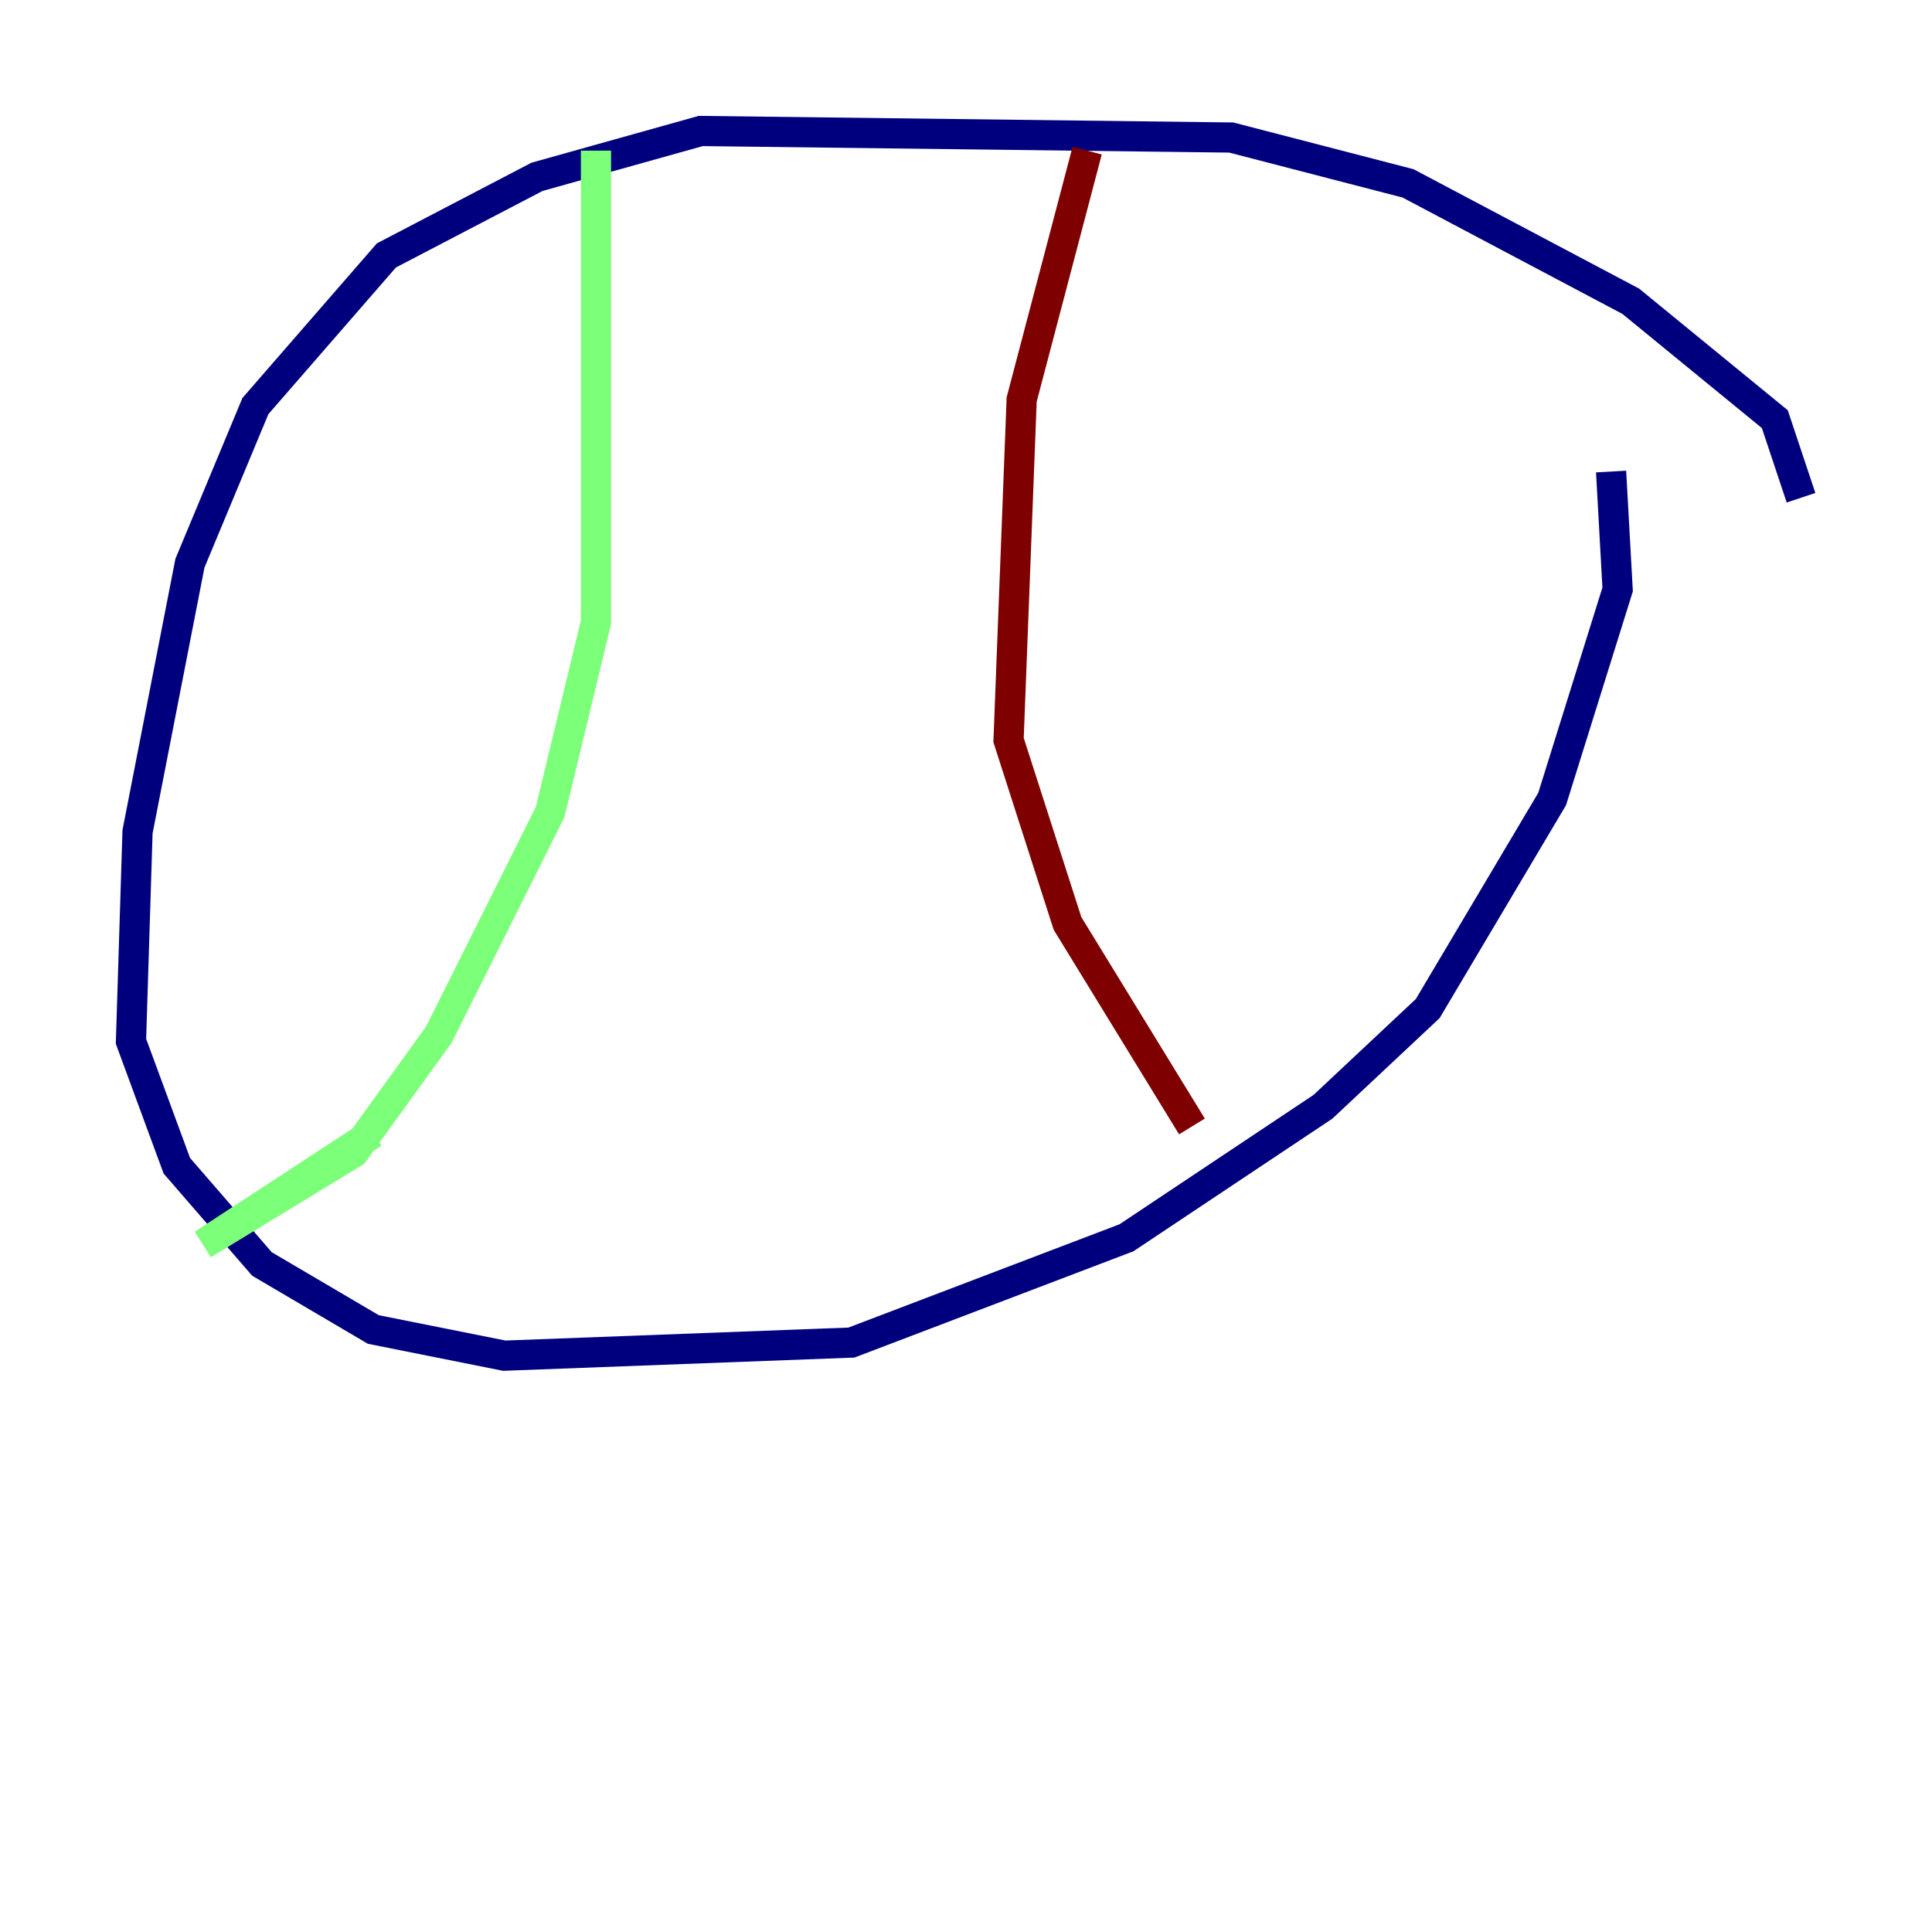 <?xml version="1.0" encoding="utf-8" ?>
<svg baseProfile="tiny" height="128" version="1.2" viewBox="0,0,128,128" width="128" xmlns="http://www.w3.org/2000/svg" xmlns:ev="http://www.w3.org/2001/xml-events" xmlns:xlink="http://www.w3.org/1999/xlink"><defs /><polyline fill="none" points="119.322,32.976 117.586,27.77 108.041,19.959 93.288,12.149 81.573,9.112 46.427,8.678 35.58,11.715 25.6,16.922 16.922,26.902 12.583,37.315 9.112,55.105 8.678,68.99 11.715,77.234 17.356,83.742 24.732,88.081 33.41,89.817 56.407,88.949 74.63,82.007 87.647,73.329 94.59,66.82 102.834,52.936 107.173,39.051 106.739,31.241" stroke="#00007f" stroke-width="2" /><polyline fill="none" points="39.485,9.98 39.485,41.22 36.447,53.803 29.071,68.556 23.43,76.366 13.451,82.441 24.732,75.064" stroke="#7cff79" stroke-width="2" /><polyline fill="none" points="72.027,9.98 67.688,26.468 66.82,49.031 70.725,61.18 78.969,74.63" stroke="#7f0000" stroke-width="2" /></svg>